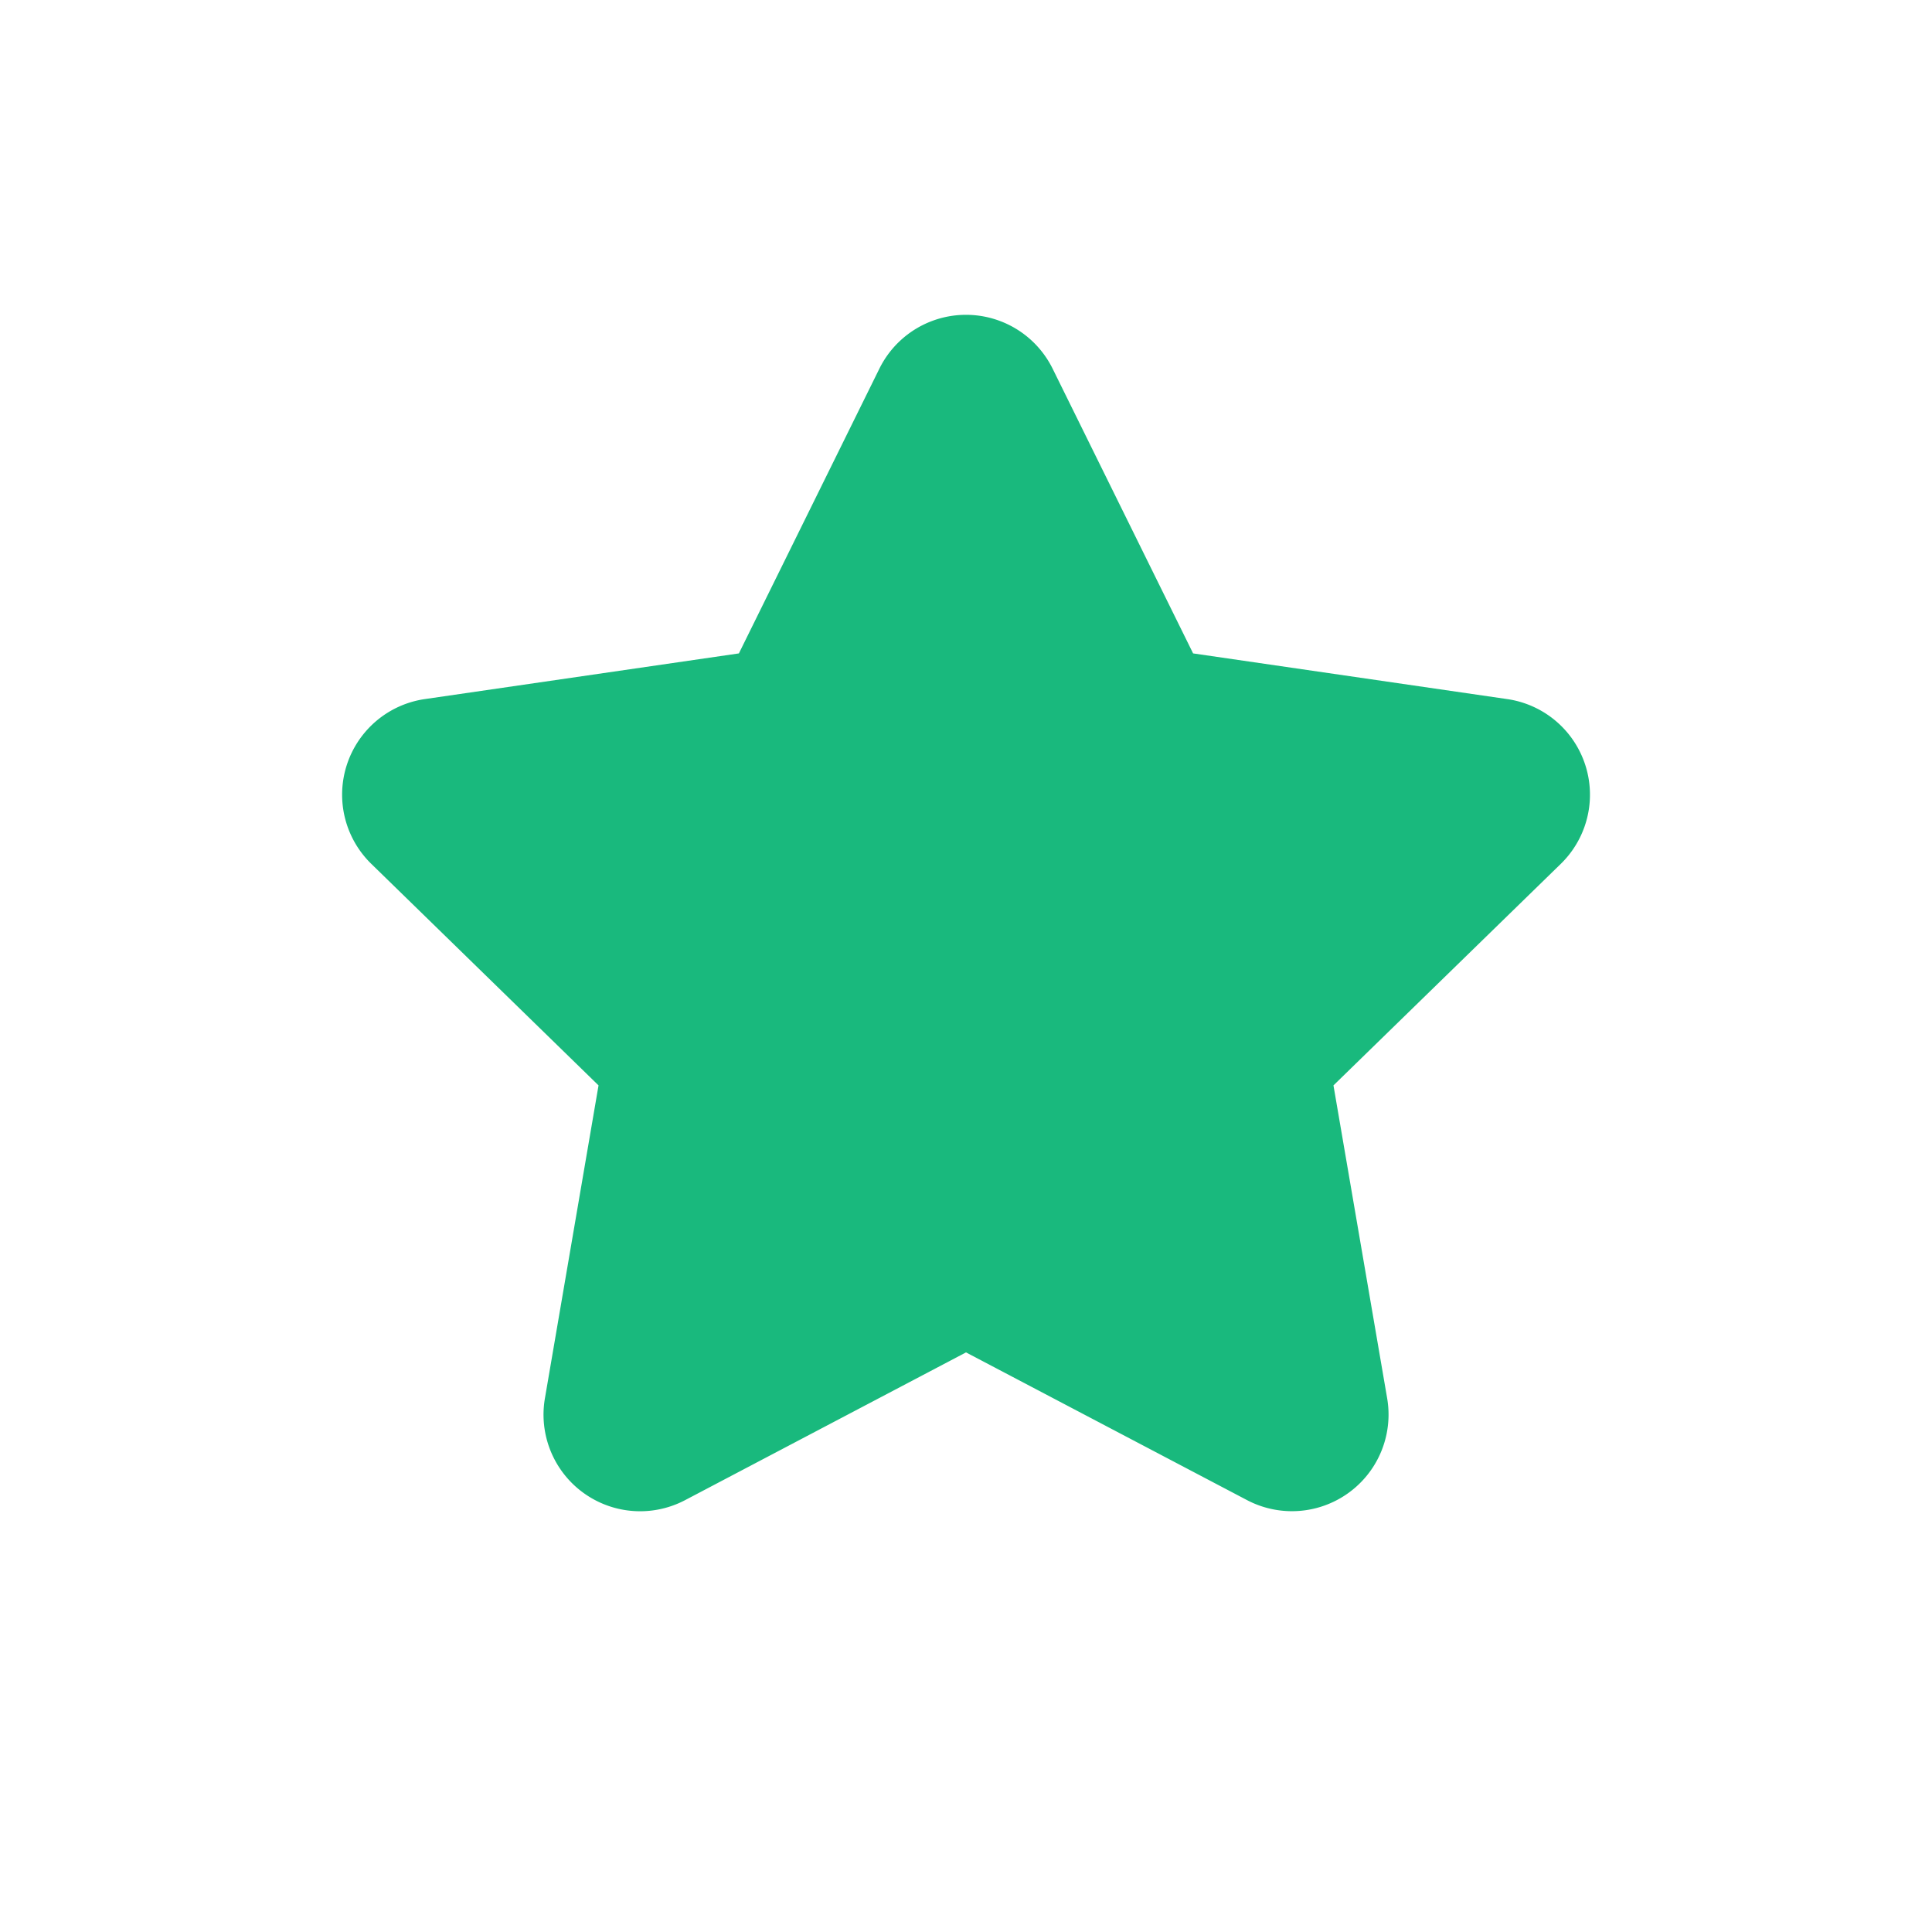 <svg xmlns="http://www.w3.org/2000/svg" width="20" height="20" fill="none" viewBox="0 0 20 20"><path fill="#19B97D" d="M10 14l-2.909 1.53a1 1 0 0 1-1.45-1.055l.555-3.239-2.353-2.294a1 1 0 0 1 .554-1.705l3.252-.473 1.454-2.947a1 1 0 0 1 1.794 0l1.454 2.947 3.252.473a1 1 0 0 1 .555 1.705l-2.354 2.294.556 3.24a1 1 0 0 1-1.451 1.053z"/></svg>